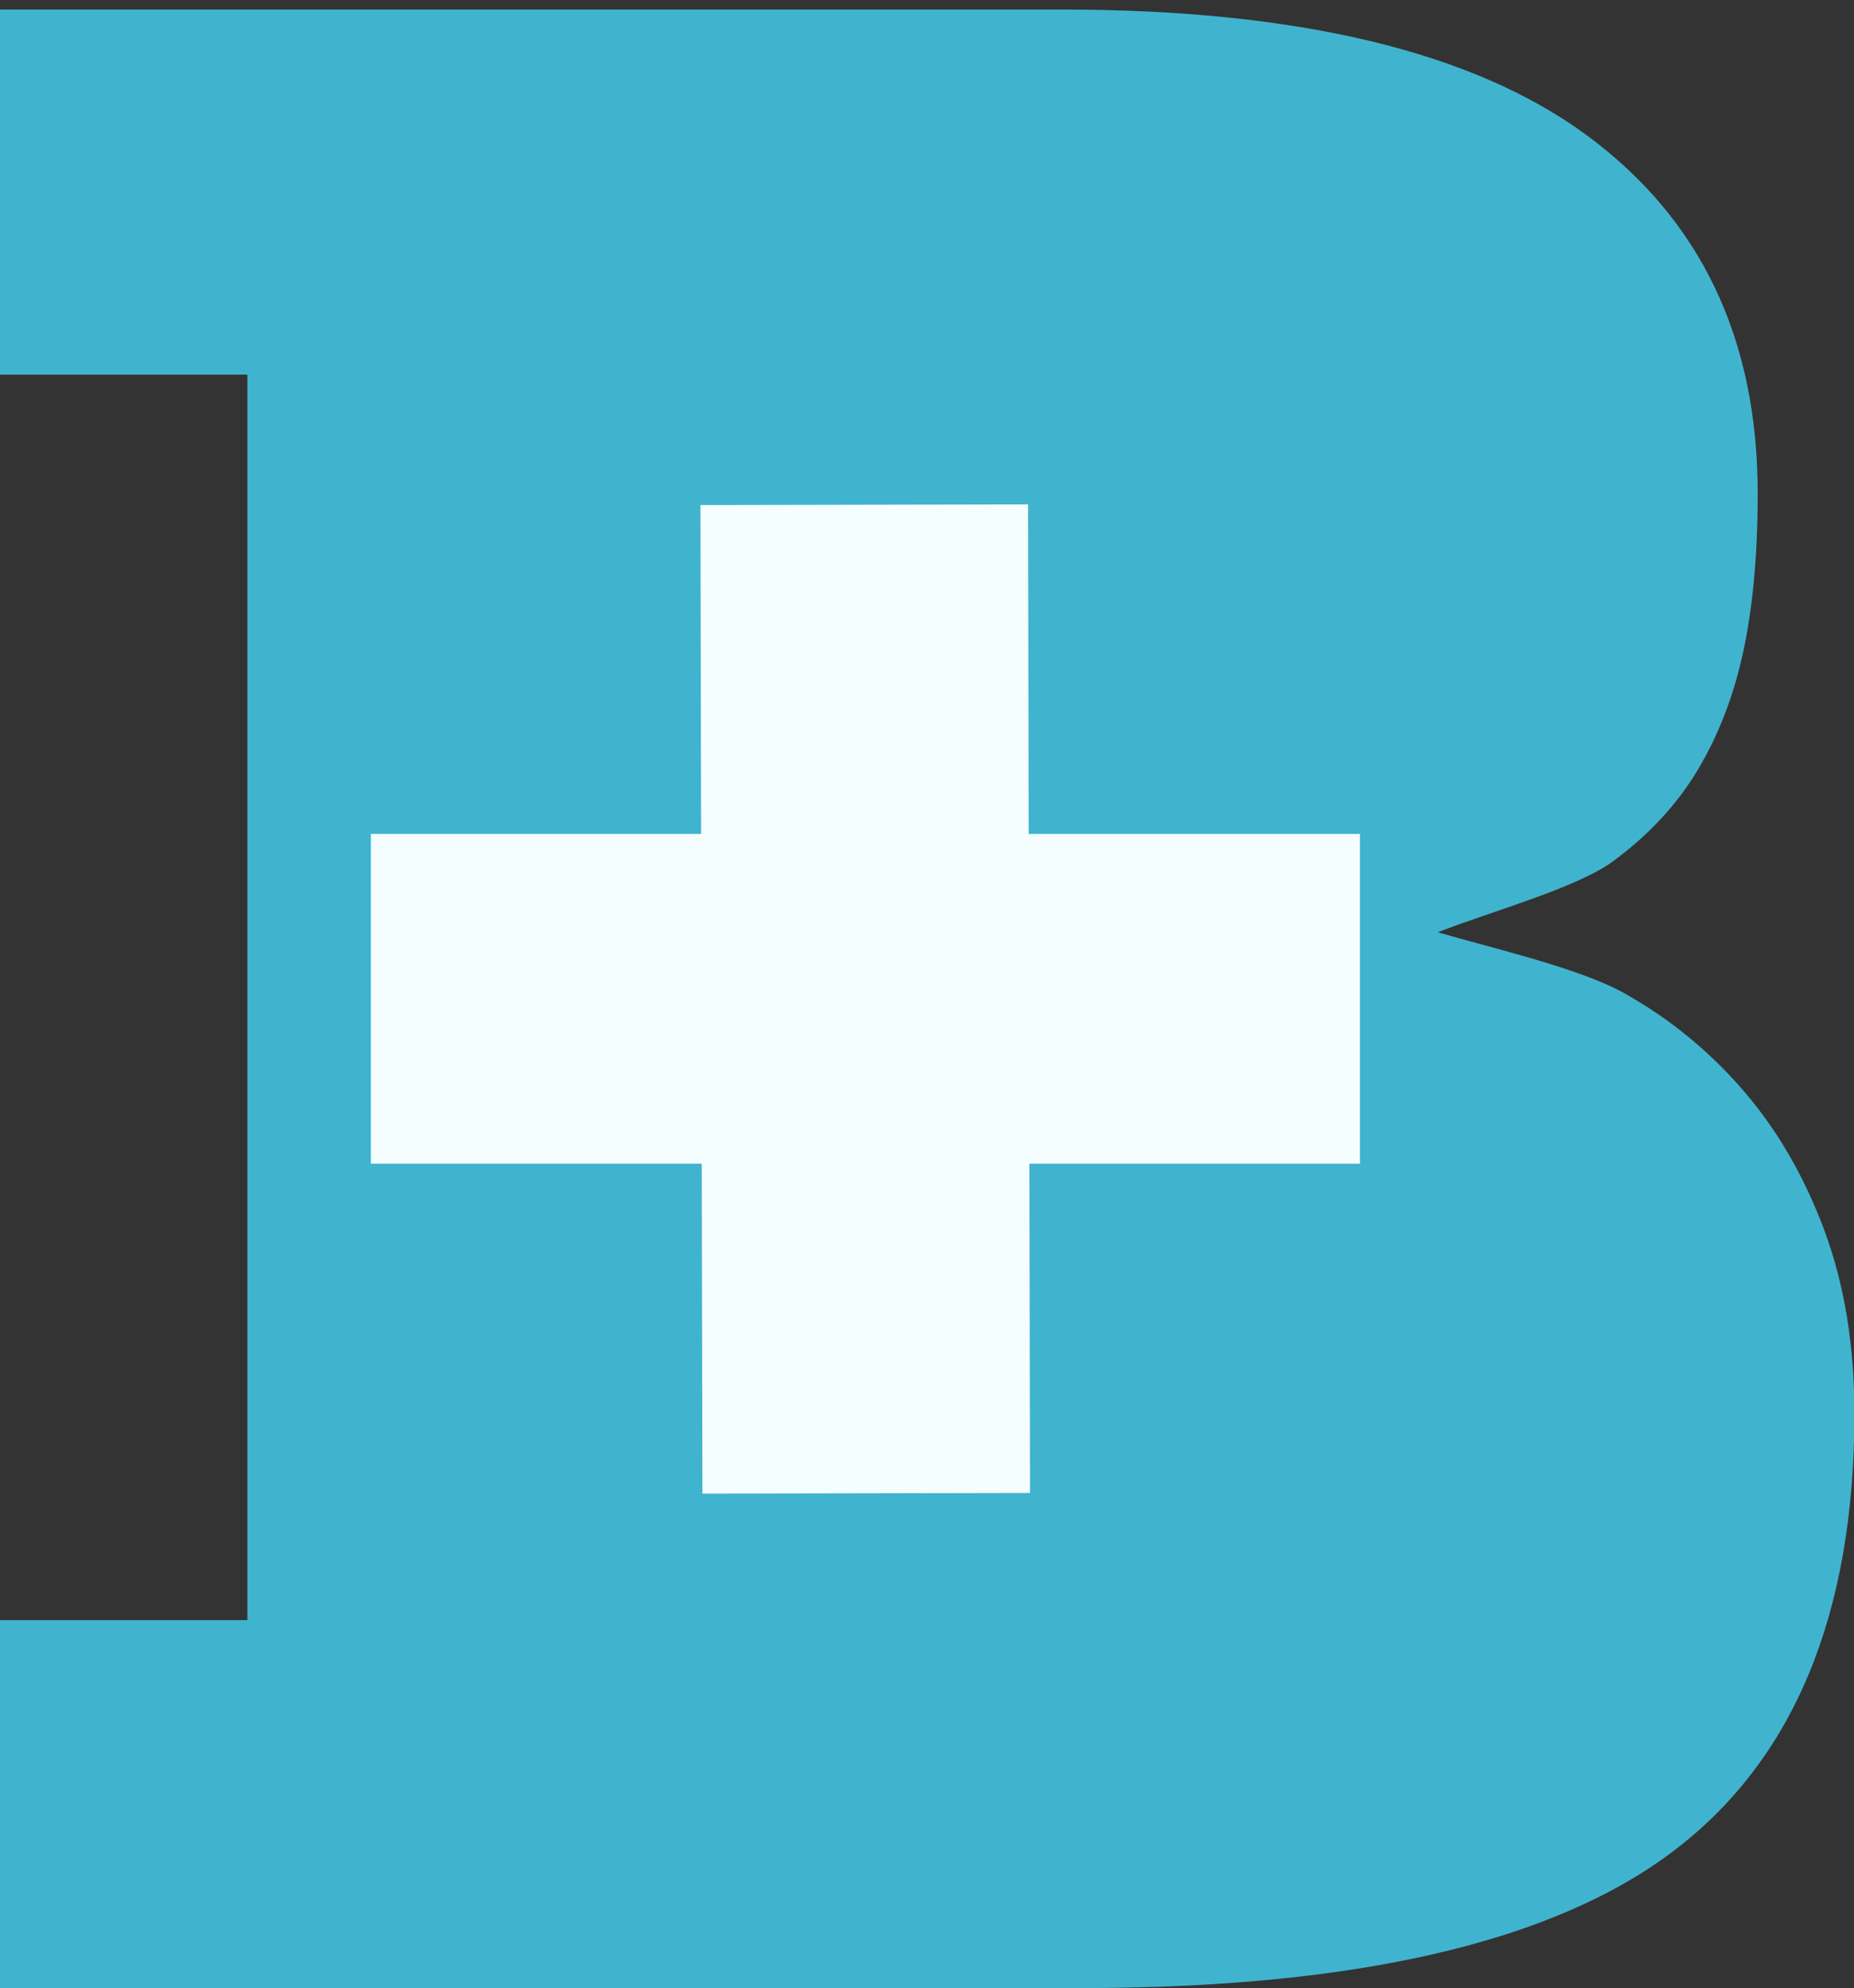 <?xml version="1.0" encoding="UTF-8" standalone="no"?>
<svg
   xmlns:dc="http://purl.org/dc/elements/1.1/"
   xmlns:cc="http://creativecommons.org/ns#"
   xmlns:rdf="http://www.w3.org/1999/02/22-rdf-syntax-ns#"
   xmlns:svg="http://www.w3.org/2000/svg"
   xmlns="http://www.w3.org/2000/svg"
   xmlns:sodipodi="http://sodipodi.sourceforge.net/DTD/sodipodi-0.dtd"
   xmlns:inkscape="http://www.inkscape.org/namespaces/inkscape"
   version="1.1"
   id="FINAL"
   x="0px"
   y="0px"
   width="44.99"
   height="48.231"
   viewBox="0 0 44.99 48.231"
   xml:space="preserve"
   sodipodi:docname="loading_logo_only.svg"
   inkscape:version="0.92.2 (5c3e80d, 2017-08-06)"><rect x="0" y="0" width="44.99" height="48.231" fill="#333333" stroke="none"/><sodipodi:namedview
     pagecolor="#ffffff"
     bordercolor="#666666"
     borderopacity="1"
     objecttolerance="10"
     gridtolerance="10"
     guidetolerance="10"
     inkscape:pageopacity="0"
     inkscape:pageshadow="2"
     inkscape:window-width="1600"
     inkscape:window-height="837"
     id="namedview4647"
     showgrid="false"
     inkscape:zoom="2.4483597"
     inkscape:cx="-82.491471"
     inkscape:cy="-38.70706"
     inkscape:window-x="-8"
     inkscape:window-y="-8"
     inkscape:window-maximized="1"
     inkscape:current-layer="FINAL"
     fit-margin-top="0"
     fit-margin-left="0"
     fit-margin-right="0"
     fit-margin-bottom="0" /><defs
     id="defs47" /><path
     style="fill:#40b4cf;stroke-width:0.998"
     d="M 0,48.231 V 39.304 H 6.003 V 9.089 H 0 V 0.231 h 25.743 c 5.751,0 10.007,1.019 12.769,3.056 2.761,2.037 4.141,4.933 4.141,8.687 0,1.466 -0.116,2.736 -0.345,3.811 -0.23,1.076 -0.599,2.038 -1.104,2.884 -0.507,0.848 -1.196,1.591 -2.069,2.231 -0.875,0.642 -2.958,1.214 -4.245,1.717 1.242,0.367 3.417,0.859 4.521,1.476 1.104,0.618 2.07,1.408 2.899,2.37 0.828,0.961 1.482,2.094 1.966,3.4 C 44.758,31.167 45,32.643 45,34.291 c 0,4.853 -1.461,8.39 -4.383,10.609 -2.923,2.22 -7.719,3.331 -14.39,3.331 z"
     id="letter-b"
     class="letter-b"
     inkscape:connector-curvature="0" /><rect
     x="12.784"
     y="-24.425"
     transform="matrix(0.002,1,-1,0.002,0,0)"
     style="fill:#f5fefe;stroke:#f5fefe;stroke-width:0.994;stroke-miterlimit:10"
     width="22.988"
     height="6.955"
     id="vertical-bar" /><rect
     x="9.499"
     y="20.73"
     style="fill:#f5fefe;stroke:#f5fefe;stroke-width:0.997;stroke-miterlimit:10"
     width="23.003"
     height="7.003"
     id="horizontal-bar" /></svg>
